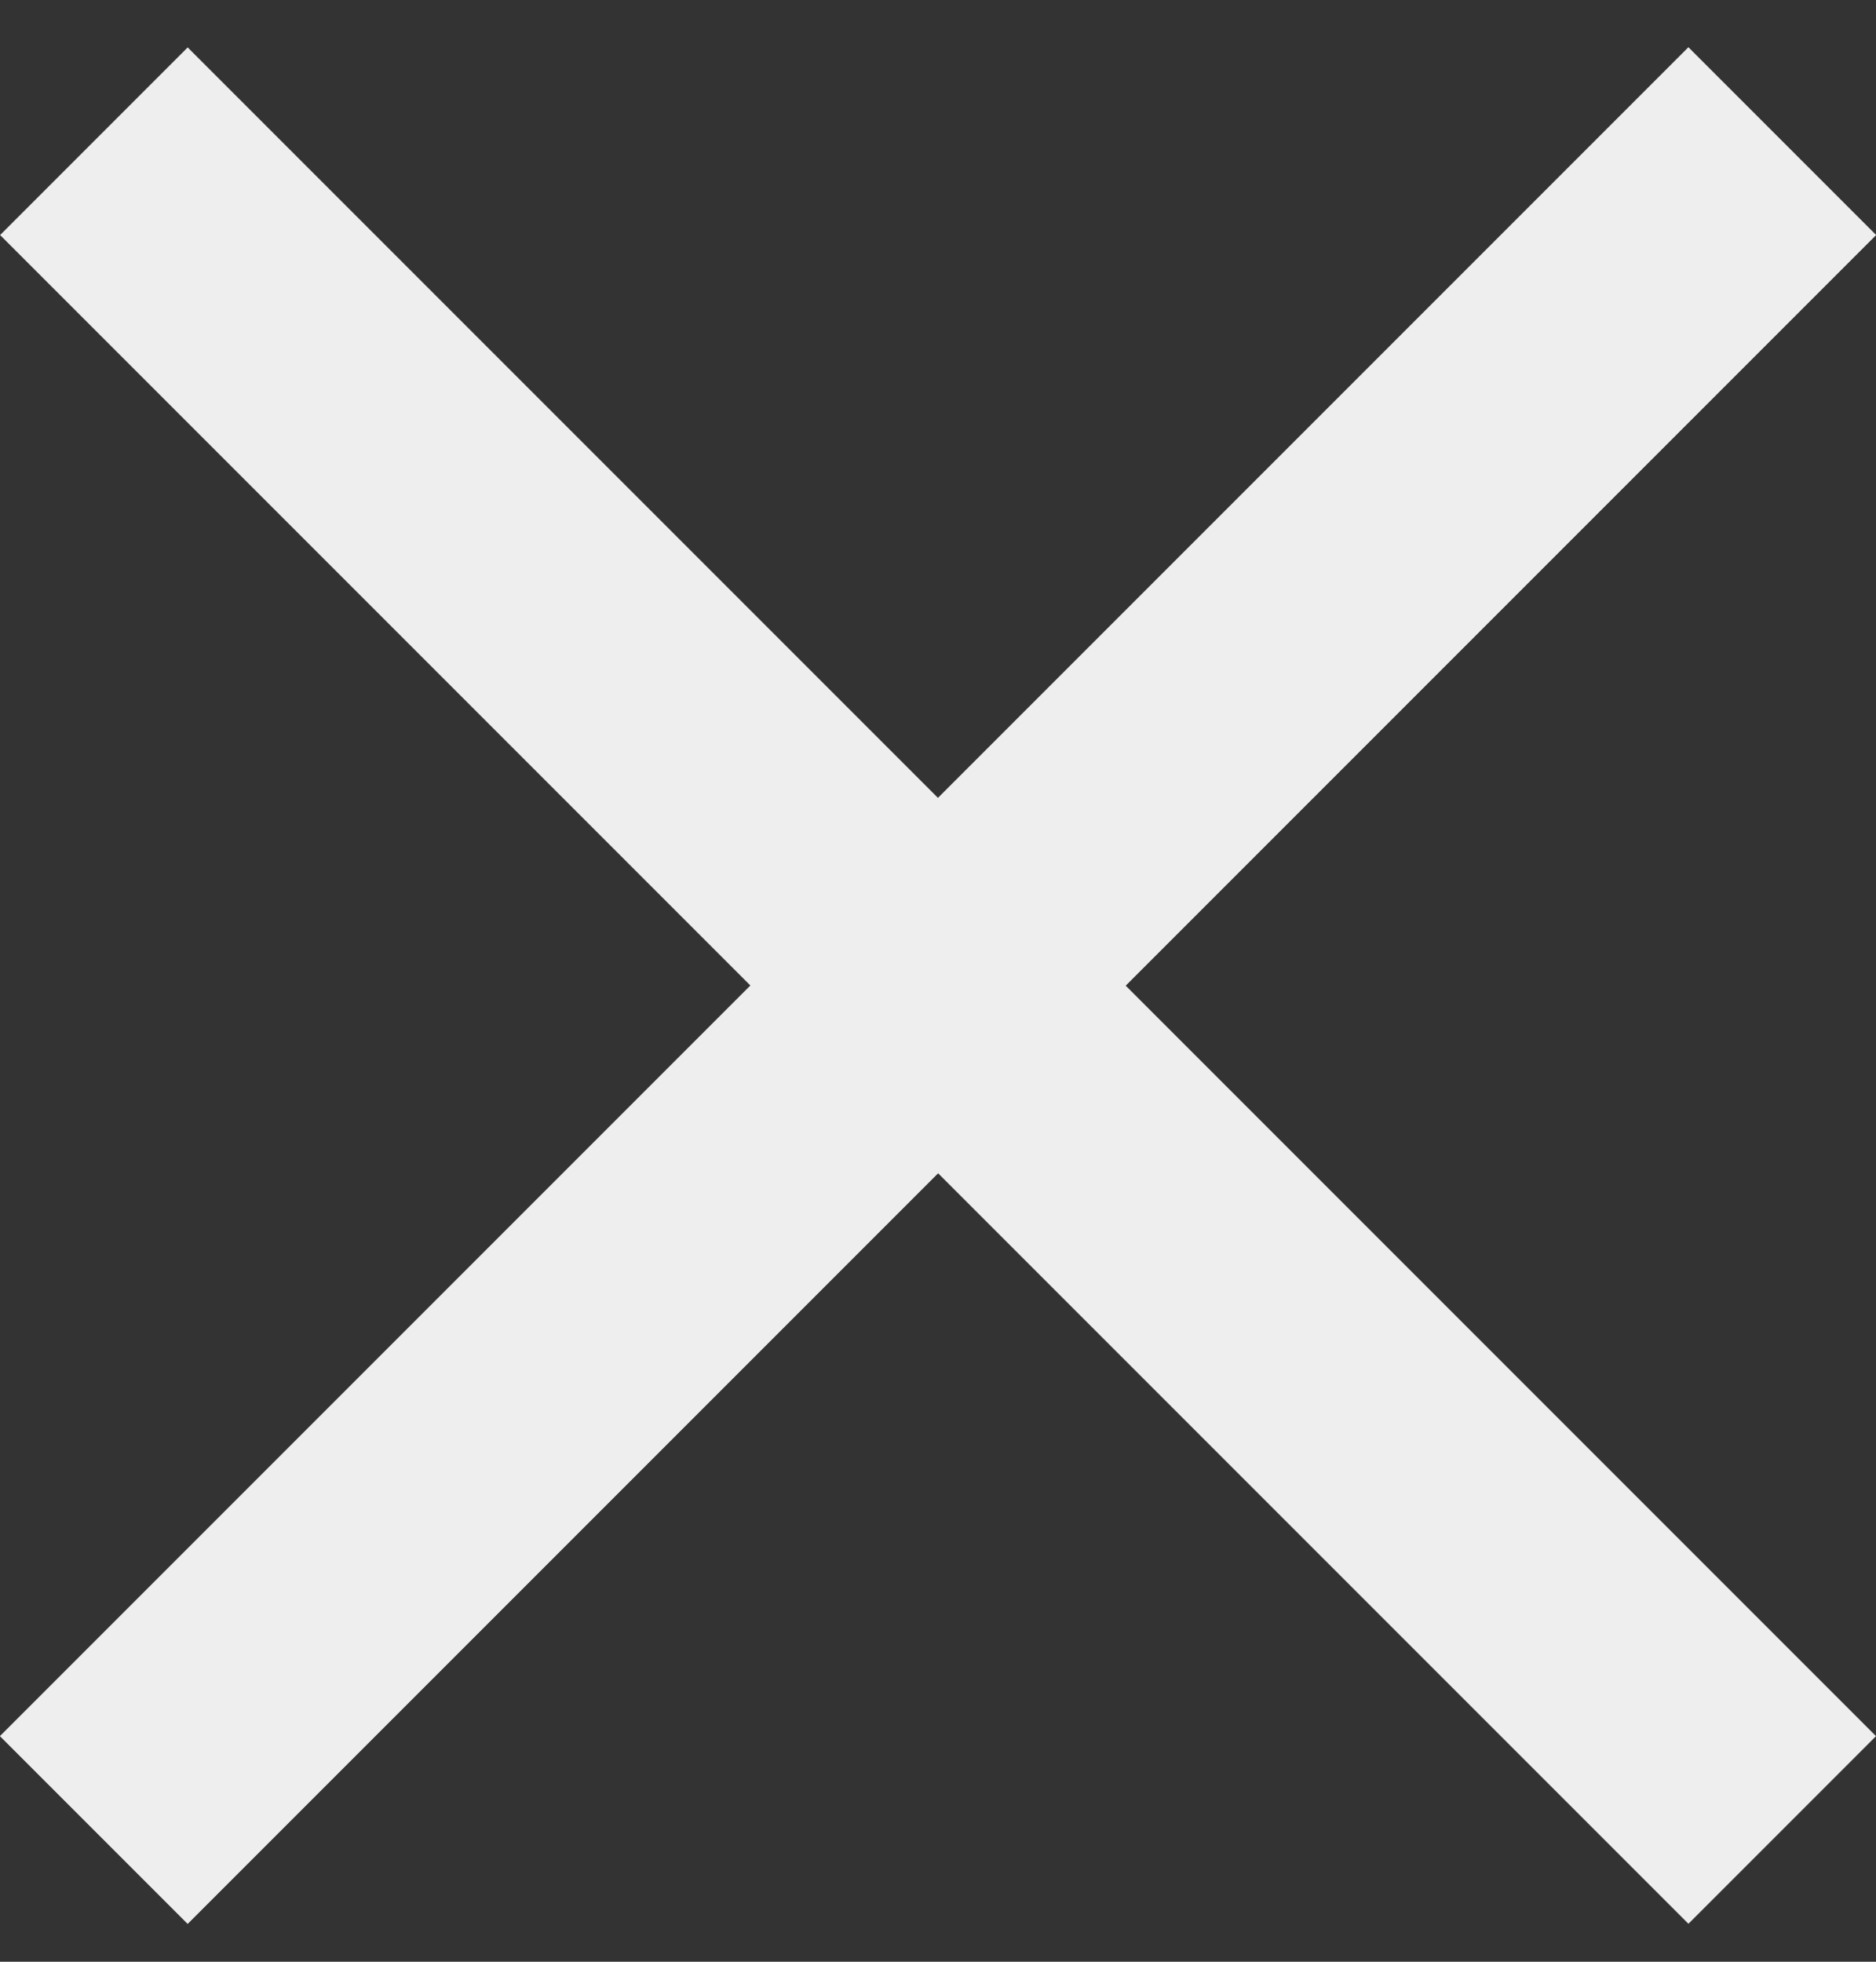 <svg width="22" height="23" viewBox="0 0 22 23" fill="none" xmlns="http://www.w3.org/2000/svg">
<rect x="0" y="0" width="22" height="23" fill="#333333" stroke="none"/>
<rect x="0.001" y="20.355" width="28" height="3.111" transform="rotate(-45 0.001 20.355)" fill="#EEEEEE"/>
<rect x="0.001" y="20.355" width="28" height="3.111" transform="rotate(-45 0.001 20.355)" fill="#EEEEEE"/>
<rect x="2.201" y="0.556" width="28" height="3.111" transform="rotate(45 2.201 0.556)" fill="#EEEEEE"/>
</svg>
